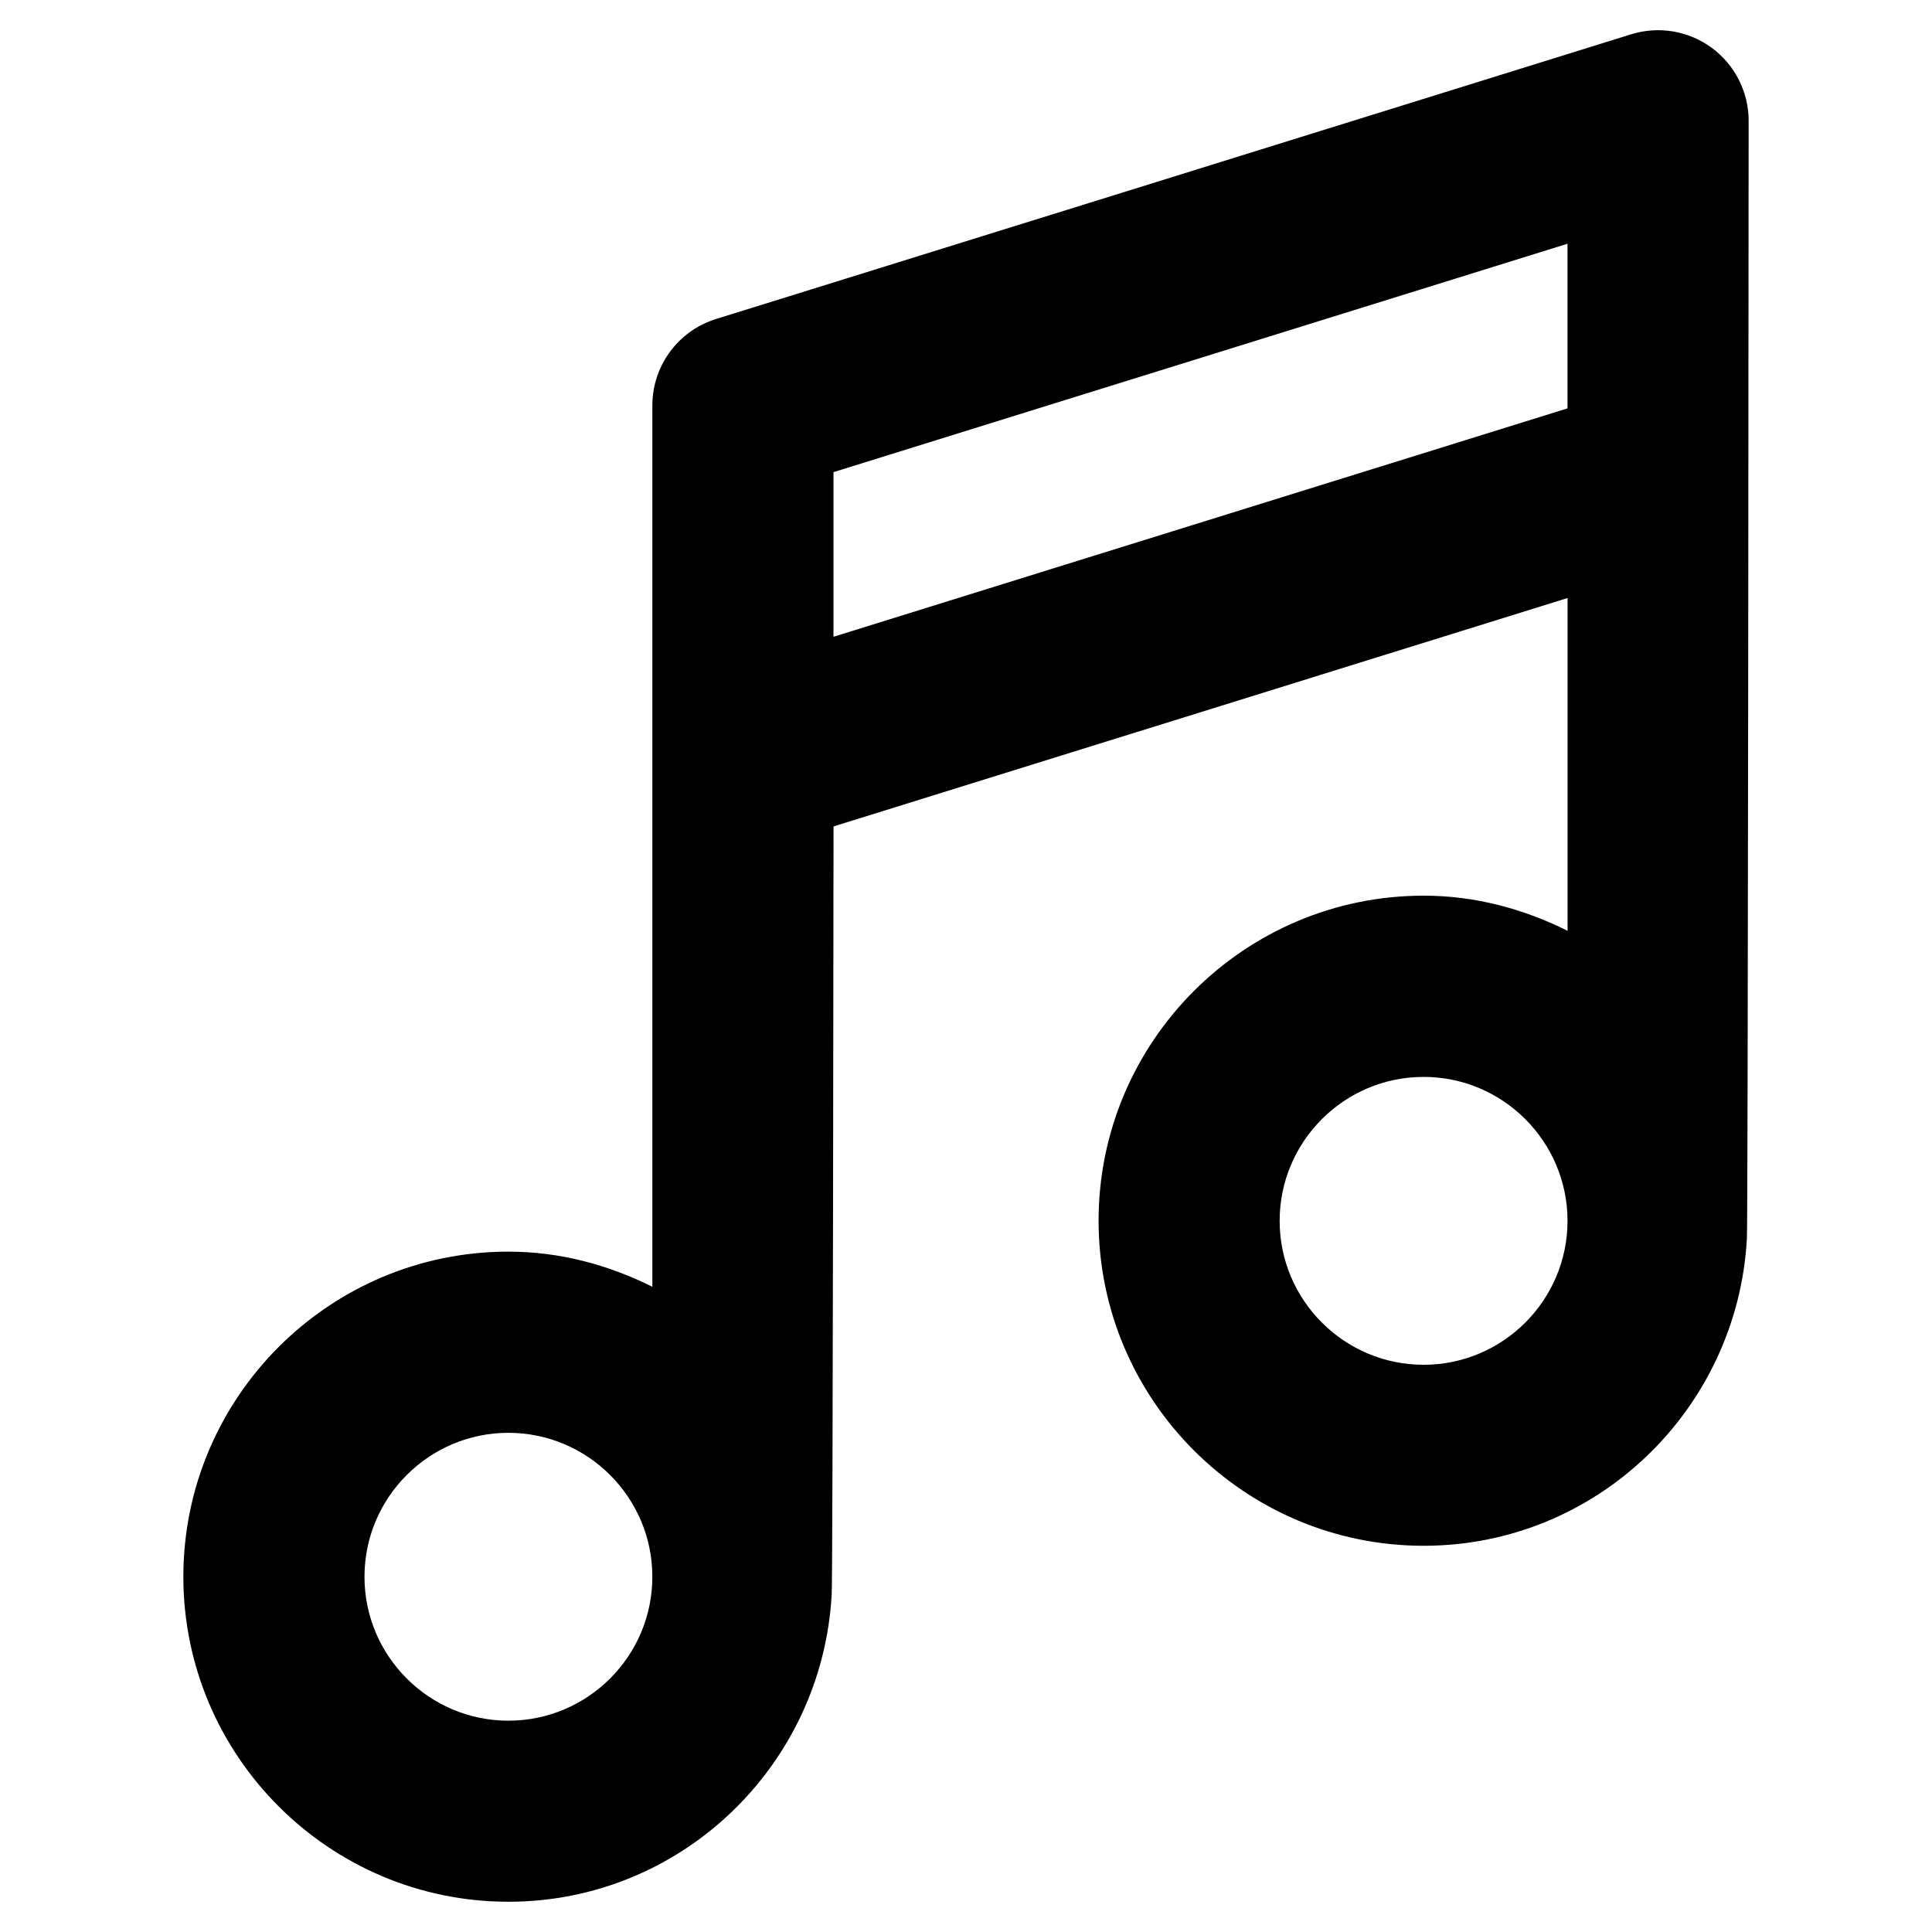 <?xml version="1.0" ?><svg id="Layer_2" style="enable-background:new 0 0 32 32;" version="1.1" viewBox="0 0 32 32" xml:space="preserve" xmlns="http://www.w3.org/2000/svg" xmlns:xlink="http://www.w3.org/1999/xlink"><path d="M28.963,2c0-0.477-0.227-0.925-0.611-1.208c-0.384-0.282-0.879-0.366-1.335-0.224  l-15.158,4.716c-0.627,0.195-1.054,0.775-1.054,1.432v14.597c-0.722-0.36-1.524-0.582-2.384-0.582  c-2.969,0-5.384,2.416-5.384,5.384s2.416,5.384,5.384,5.384c2.865,0,5.193-2.256,5.354-5.081  c0.02-0.098,0.031-12.73,0.031-12.73l12.158-3.783v5.512c-0.722-0.36-1.524-0.582-2.384-0.582  c-2.969,0-5.384,2.416-5.384,5.384s2.416,5.384,5.384,5.384c2.865,0,5.193-2.256,5.354-5.081  C28.953,20.426,28.963,2,28.963,2z M8.421,28.5c-1.314,0-2.384-1.07-2.384-2.384  s1.07-2.384,2.384-2.384s2.384,1.07,2.384,2.384S9.735,28.5,8.421,28.5z M13.805,10.547V7.82  l12.158-3.783v2.727L13.805,10.547z M23.579,22.605c-1.314,0-2.384-1.07-2.384-2.384  s1.07-2.384,2.384-2.384s2.384,1.07,2.384,2.384S24.894,22.605,23.579,22.605z"/></svg>